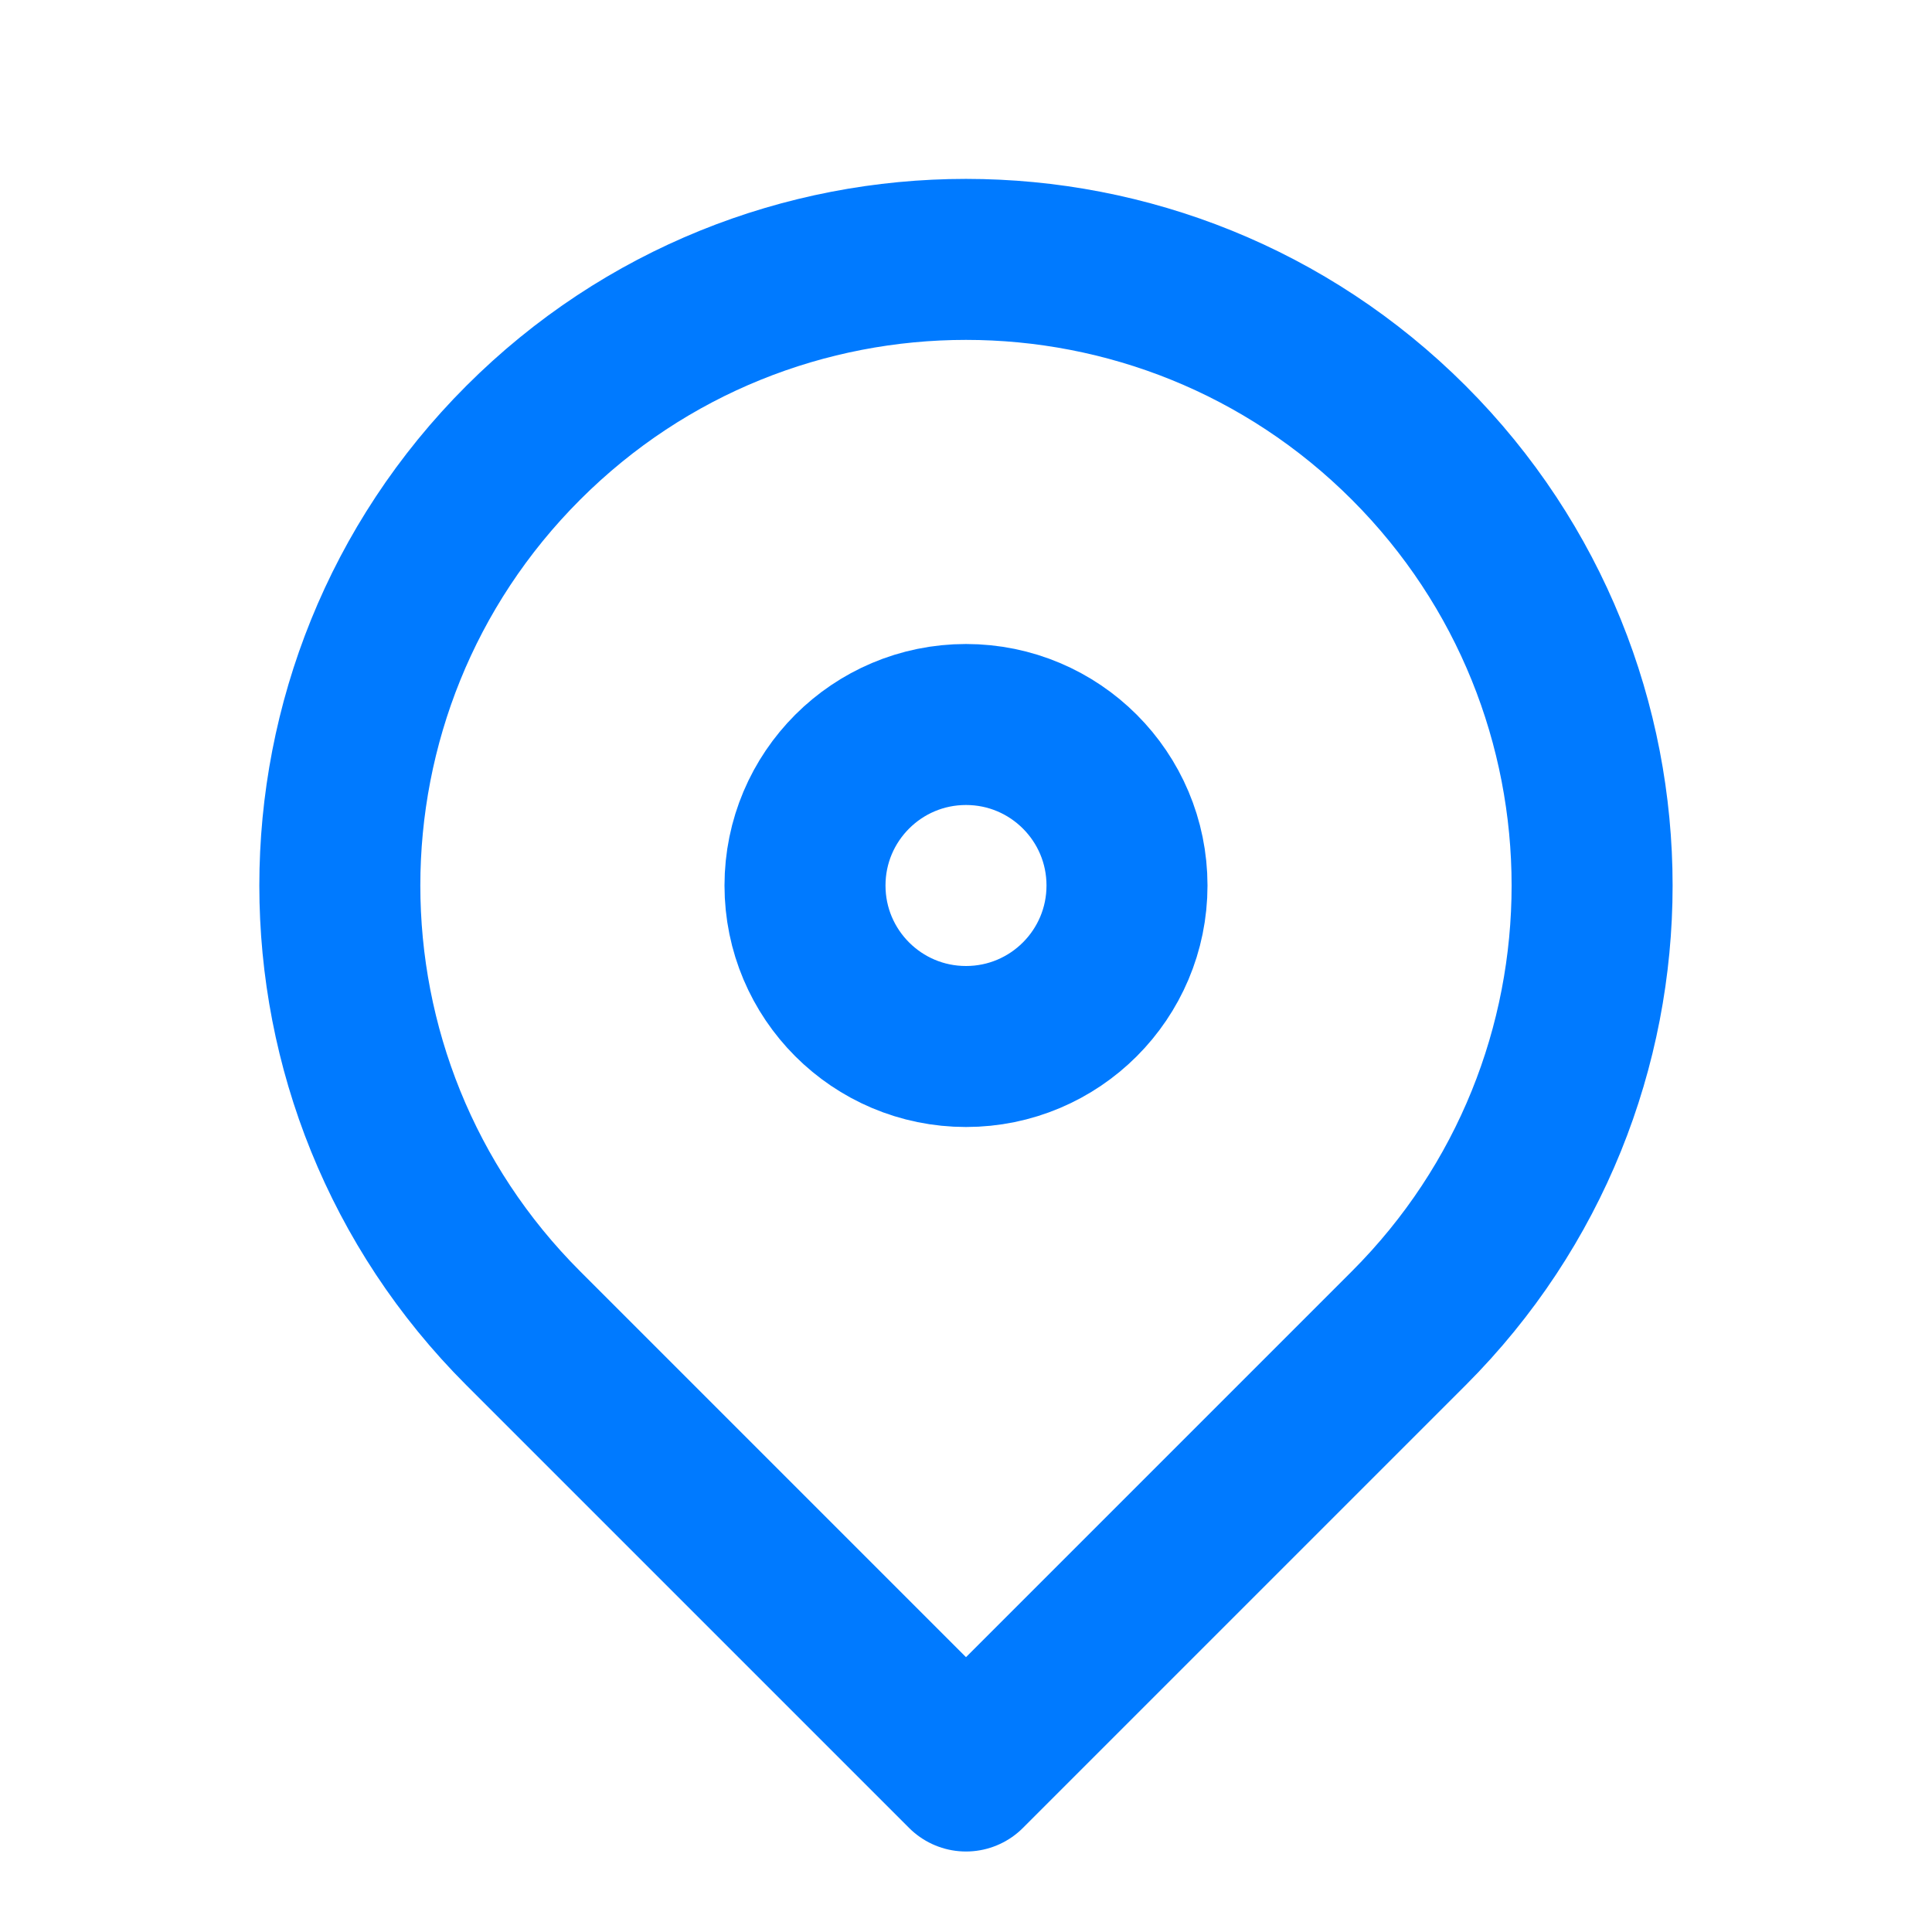 <svg xmlns="http://www.w3.org/2000/svg" width="24" height="24" fill="none" viewBox="0 0 24 24"><circle cx="12" cy="11" r="2" stroke="#007AFF" stroke-width="2"/><path stroke="#007AFF" stroke-linejoin="round" stroke-width="2" d="M12 22L17.5 16.5C20.537 13.463 20.537 8.538 17.5 5.5C14.462 2.463 9.537 2.463 6.5 5.5C3.462 8.538 3.462 13.463 6.5 16.5L12 22Z"/></svg>